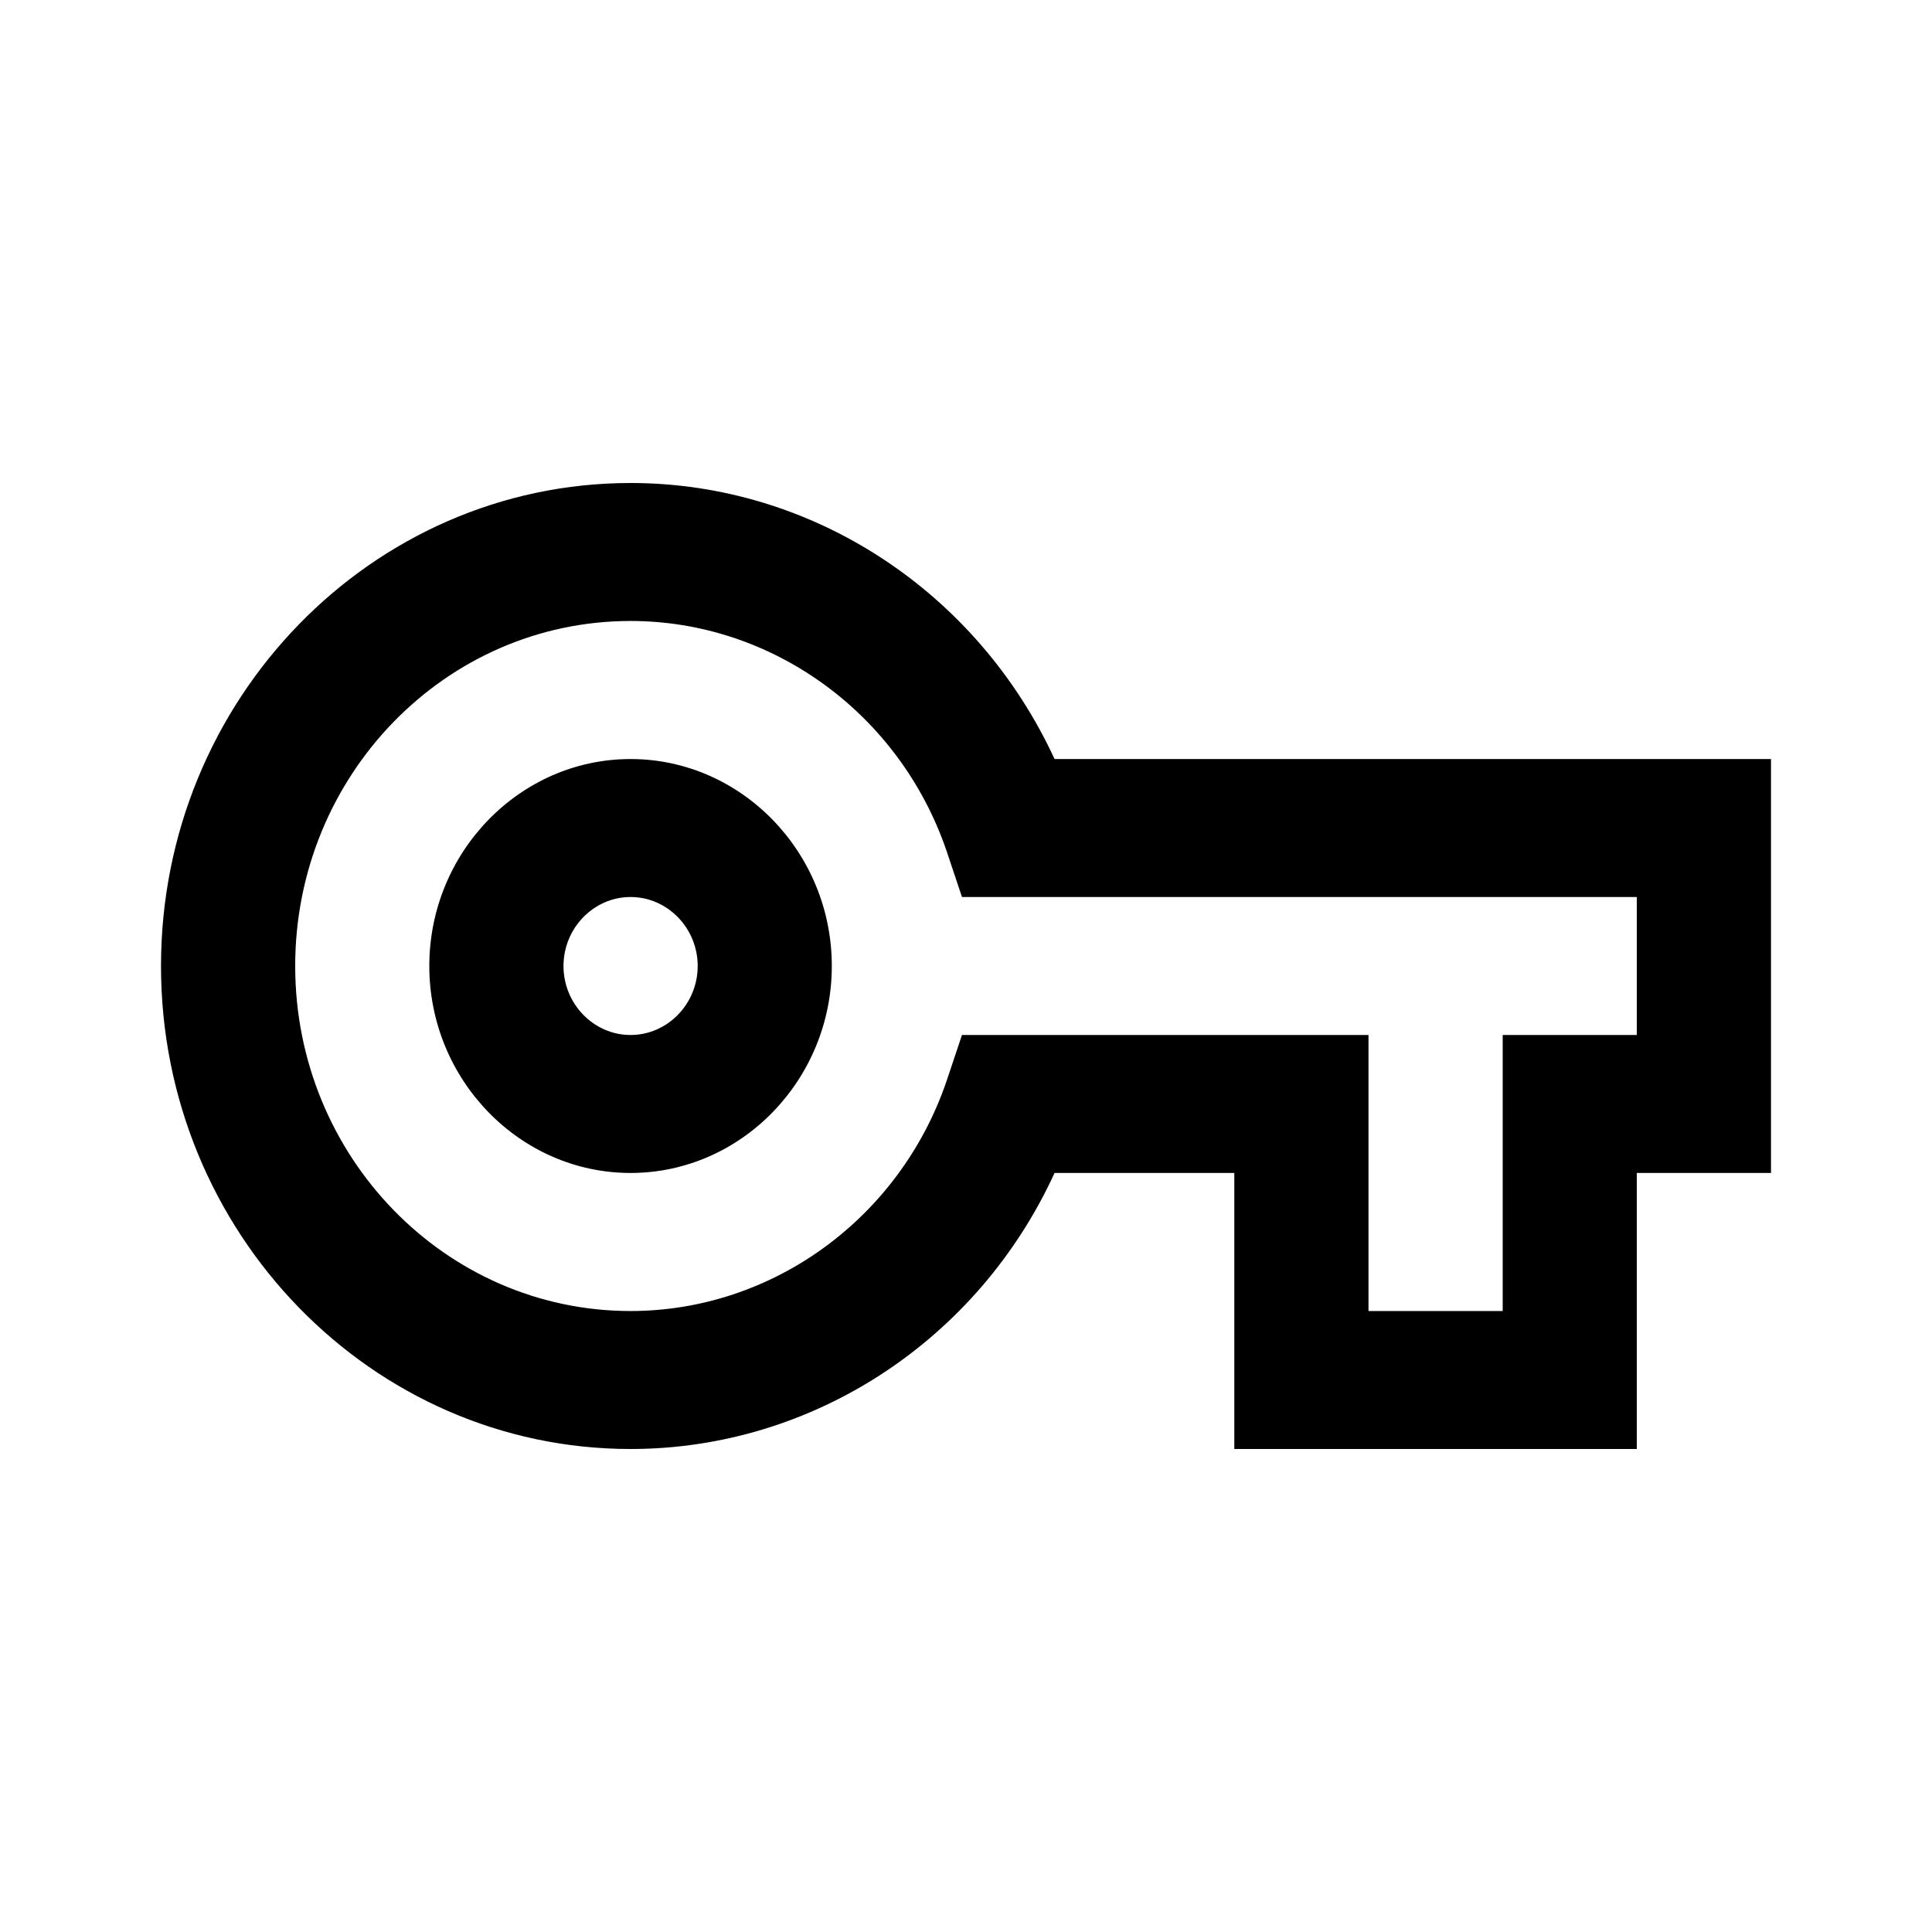 <svg width="24" height="24" viewBox="0 0 24 24" fill="#000" xmlns="http://www.w3.org/2000/svg">
<path d="M20.333 18H15.333V14.571H13.1C12.15 16.646 10.1 18 7.833 18C4.617 18 2 15.309 2 12C2 8.691 4.617 6 7.833 6C10.1 6 12.142 7.354 13.1 9.429H22V14.571H20.333V18ZM17 16.286H18.667V12.857H20.333V11.143H11.95L11.758 10.569C11.175 8.863 9.592 7.714 7.833 7.714C5.533 7.714 3.667 9.634 3.667 12C3.667 14.366 5.533 16.286 7.833 16.286C9.592 16.286 11.175 15.137 11.758 13.431L11.95 12.857H17V16.286ZM7.833 14.571C6.458 14.571 5.333 13.414 5.333 12C5.333 10.586 6.458 9.429 7.833 9.429C9.208 9.429 10.333 10.586 10.333 12C10.333 13.414 9.208 14.571 7.833 14.571ZM7.833 11.143C7.375 11.143 7 11.529 7 12C7 12.471 7.375 12.857 7.833 12.857C8.292 12.857 8.667 12.471 8.667 12C8.667 11.529 8.292 11.143 7.833 11.143Z" fill="#000"/>
</svg>
